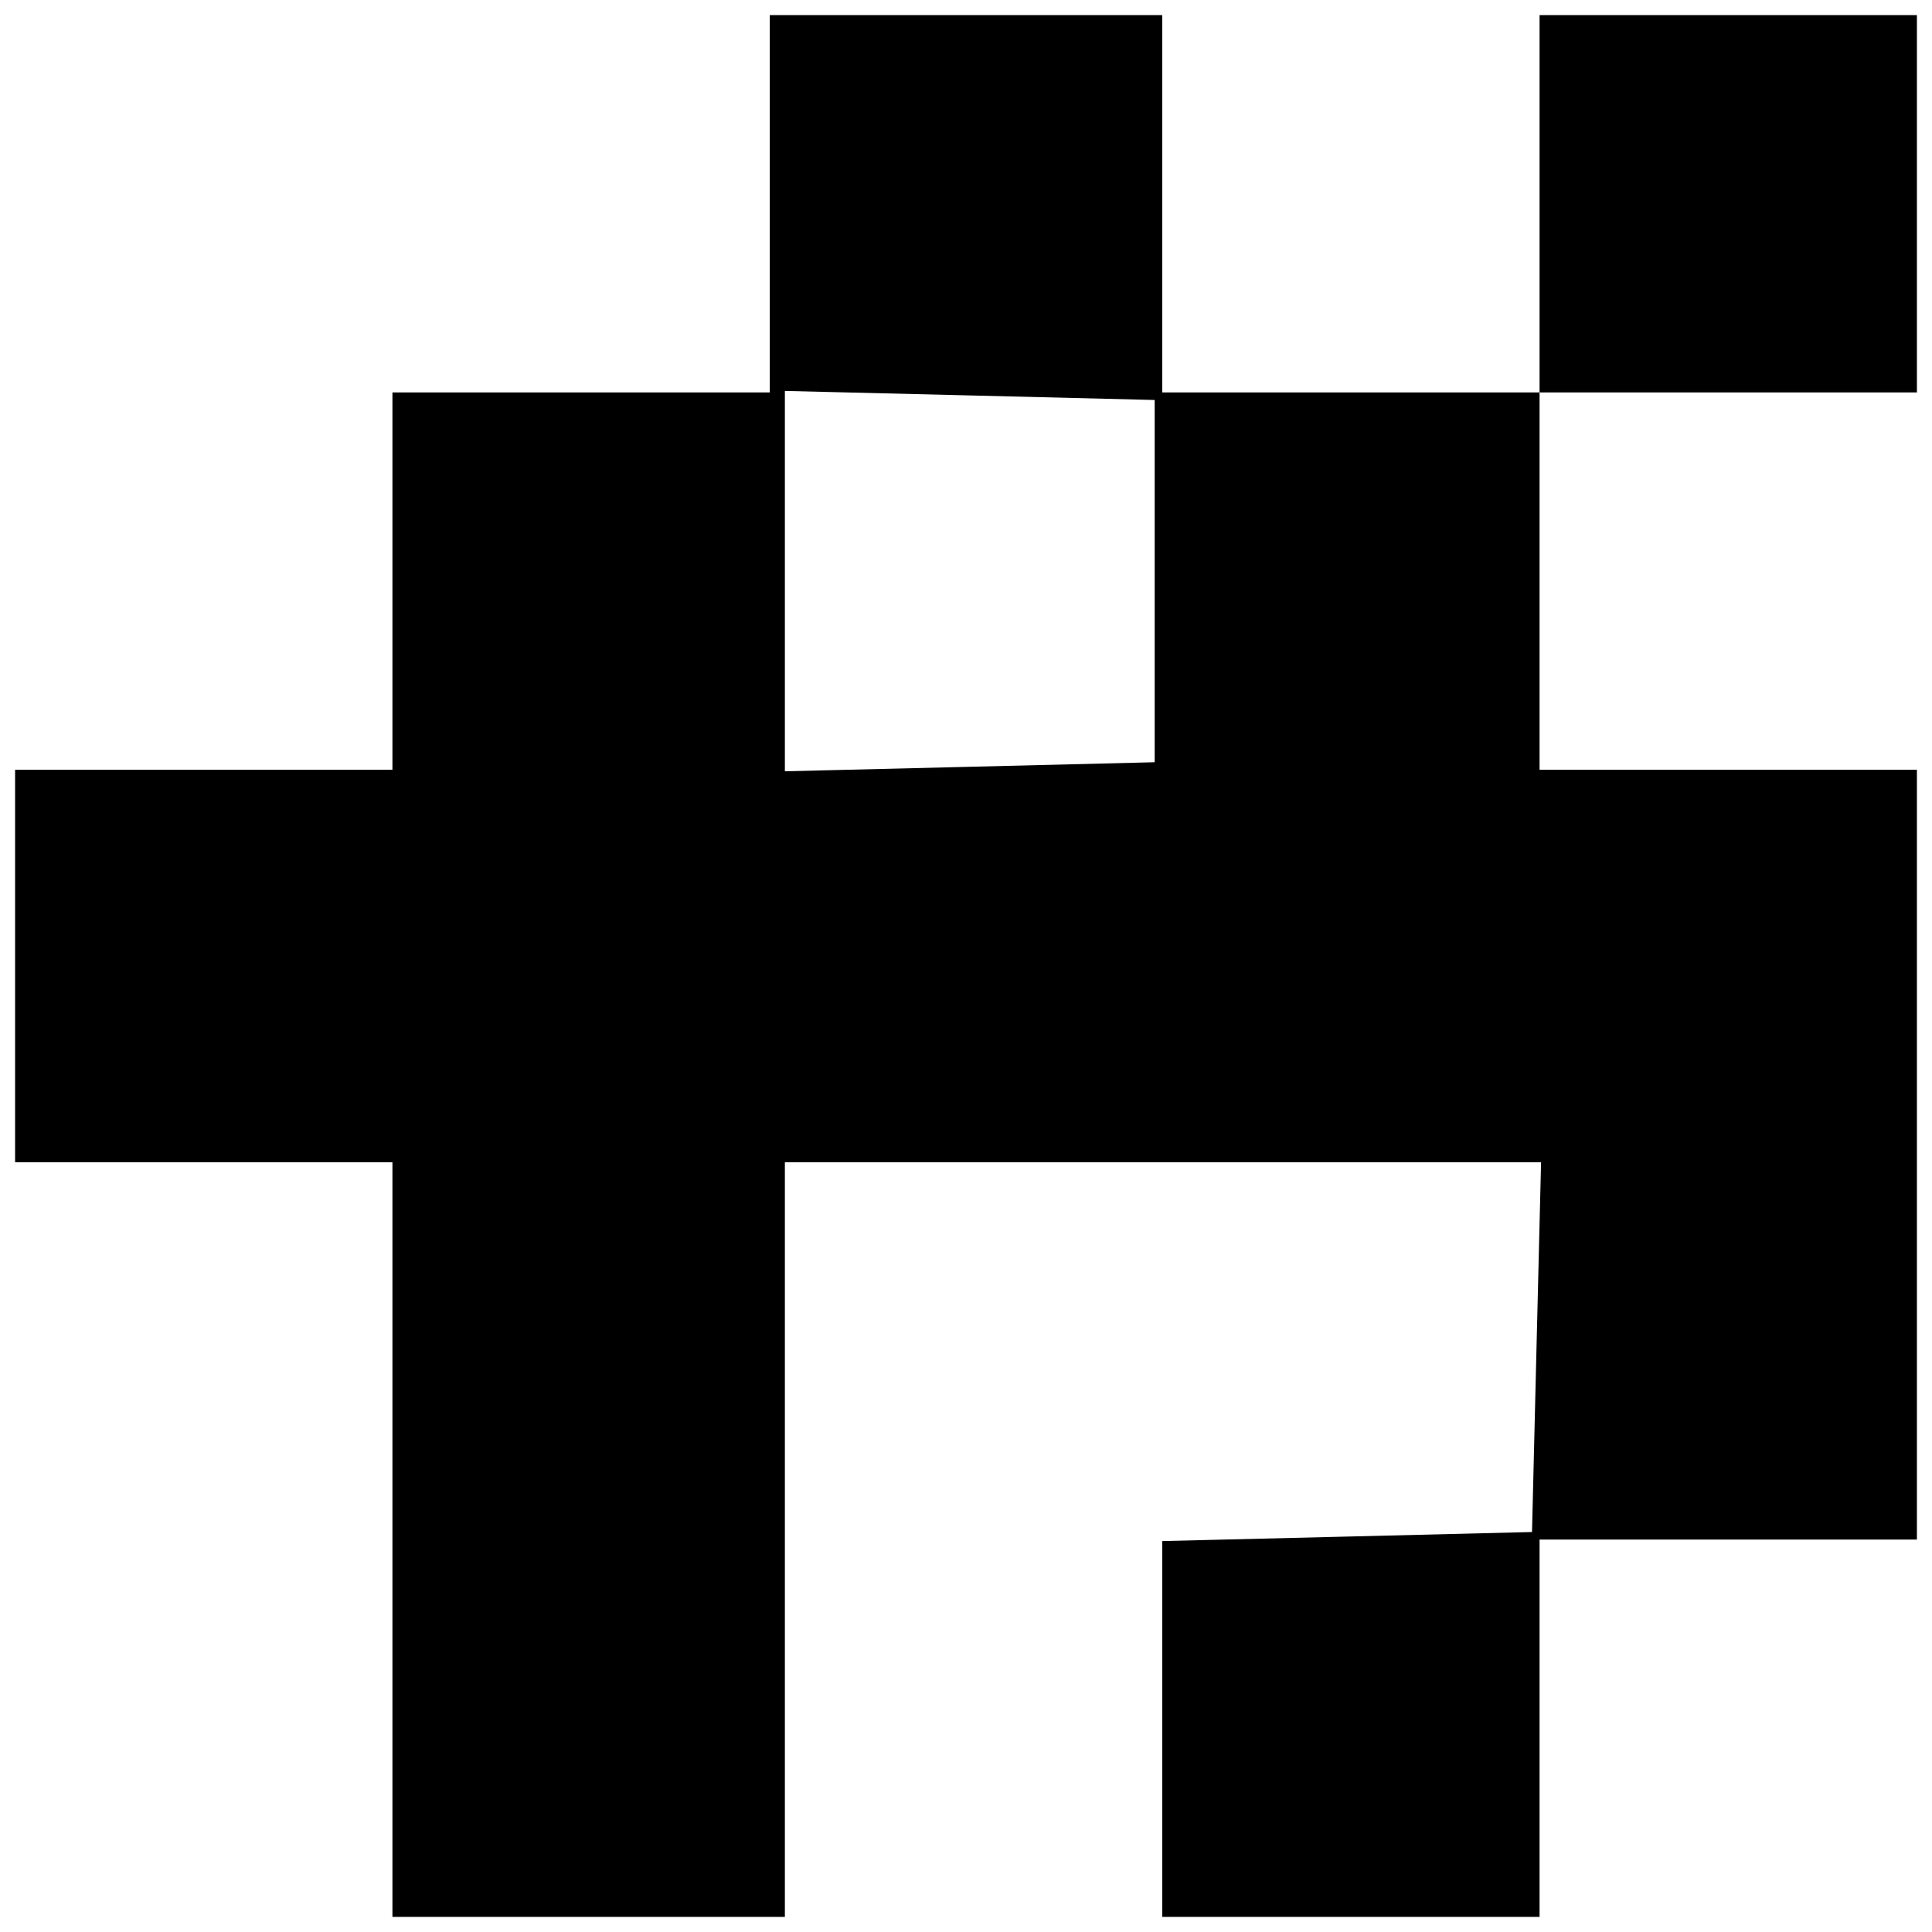<?xml version="1.0" standalone="no"?>
<!DOCTYPE svg PUBLIC "-//W3C//DTD SVG 20010904//EN"
 "http://www.w3.org/TR/2001/REC-SVG-20010904/DTD/svg10.dtd">
<svg version="1.0" xmlns="http://www.w3.org/2000/svg"
 width="128pt" height="128pt" viewBox="0 0 128 128"
 preserveAspectRatio="xMidYMid meet">
<g transform="translate(0,128) scale(0.1,-0.1)"
fill="#000000" stroke="none">
<path d="M510 1145 l0 -125 -125 0 -125 0 0 -125 0 -125 -125 0 -125 0 0 -130
0 -130 125 0 125 0 0 -250 0 -250 130 0 130 0 0 250 0 250 250 0 251 0 -3
-122 -3 -123 -122 -3 -123 -3 0 -124 0 -125 125 0 125 0 0 125 0 125 125 0
125 0 0 255 0 255 -125 0 -125 0 0 125 0 125 125 0 125 0 0 125 0 125 -125 0
-125 0 0 -125 0 -125 -125 0 -125 0 0 125 0 125 -130 0 -130 0 0 -125z m255
-250 l0 -120 -122 -3 -123 -3 0 126 0 126 123 -3 122 -3 0 -120z"/>
</g>
</svg>
